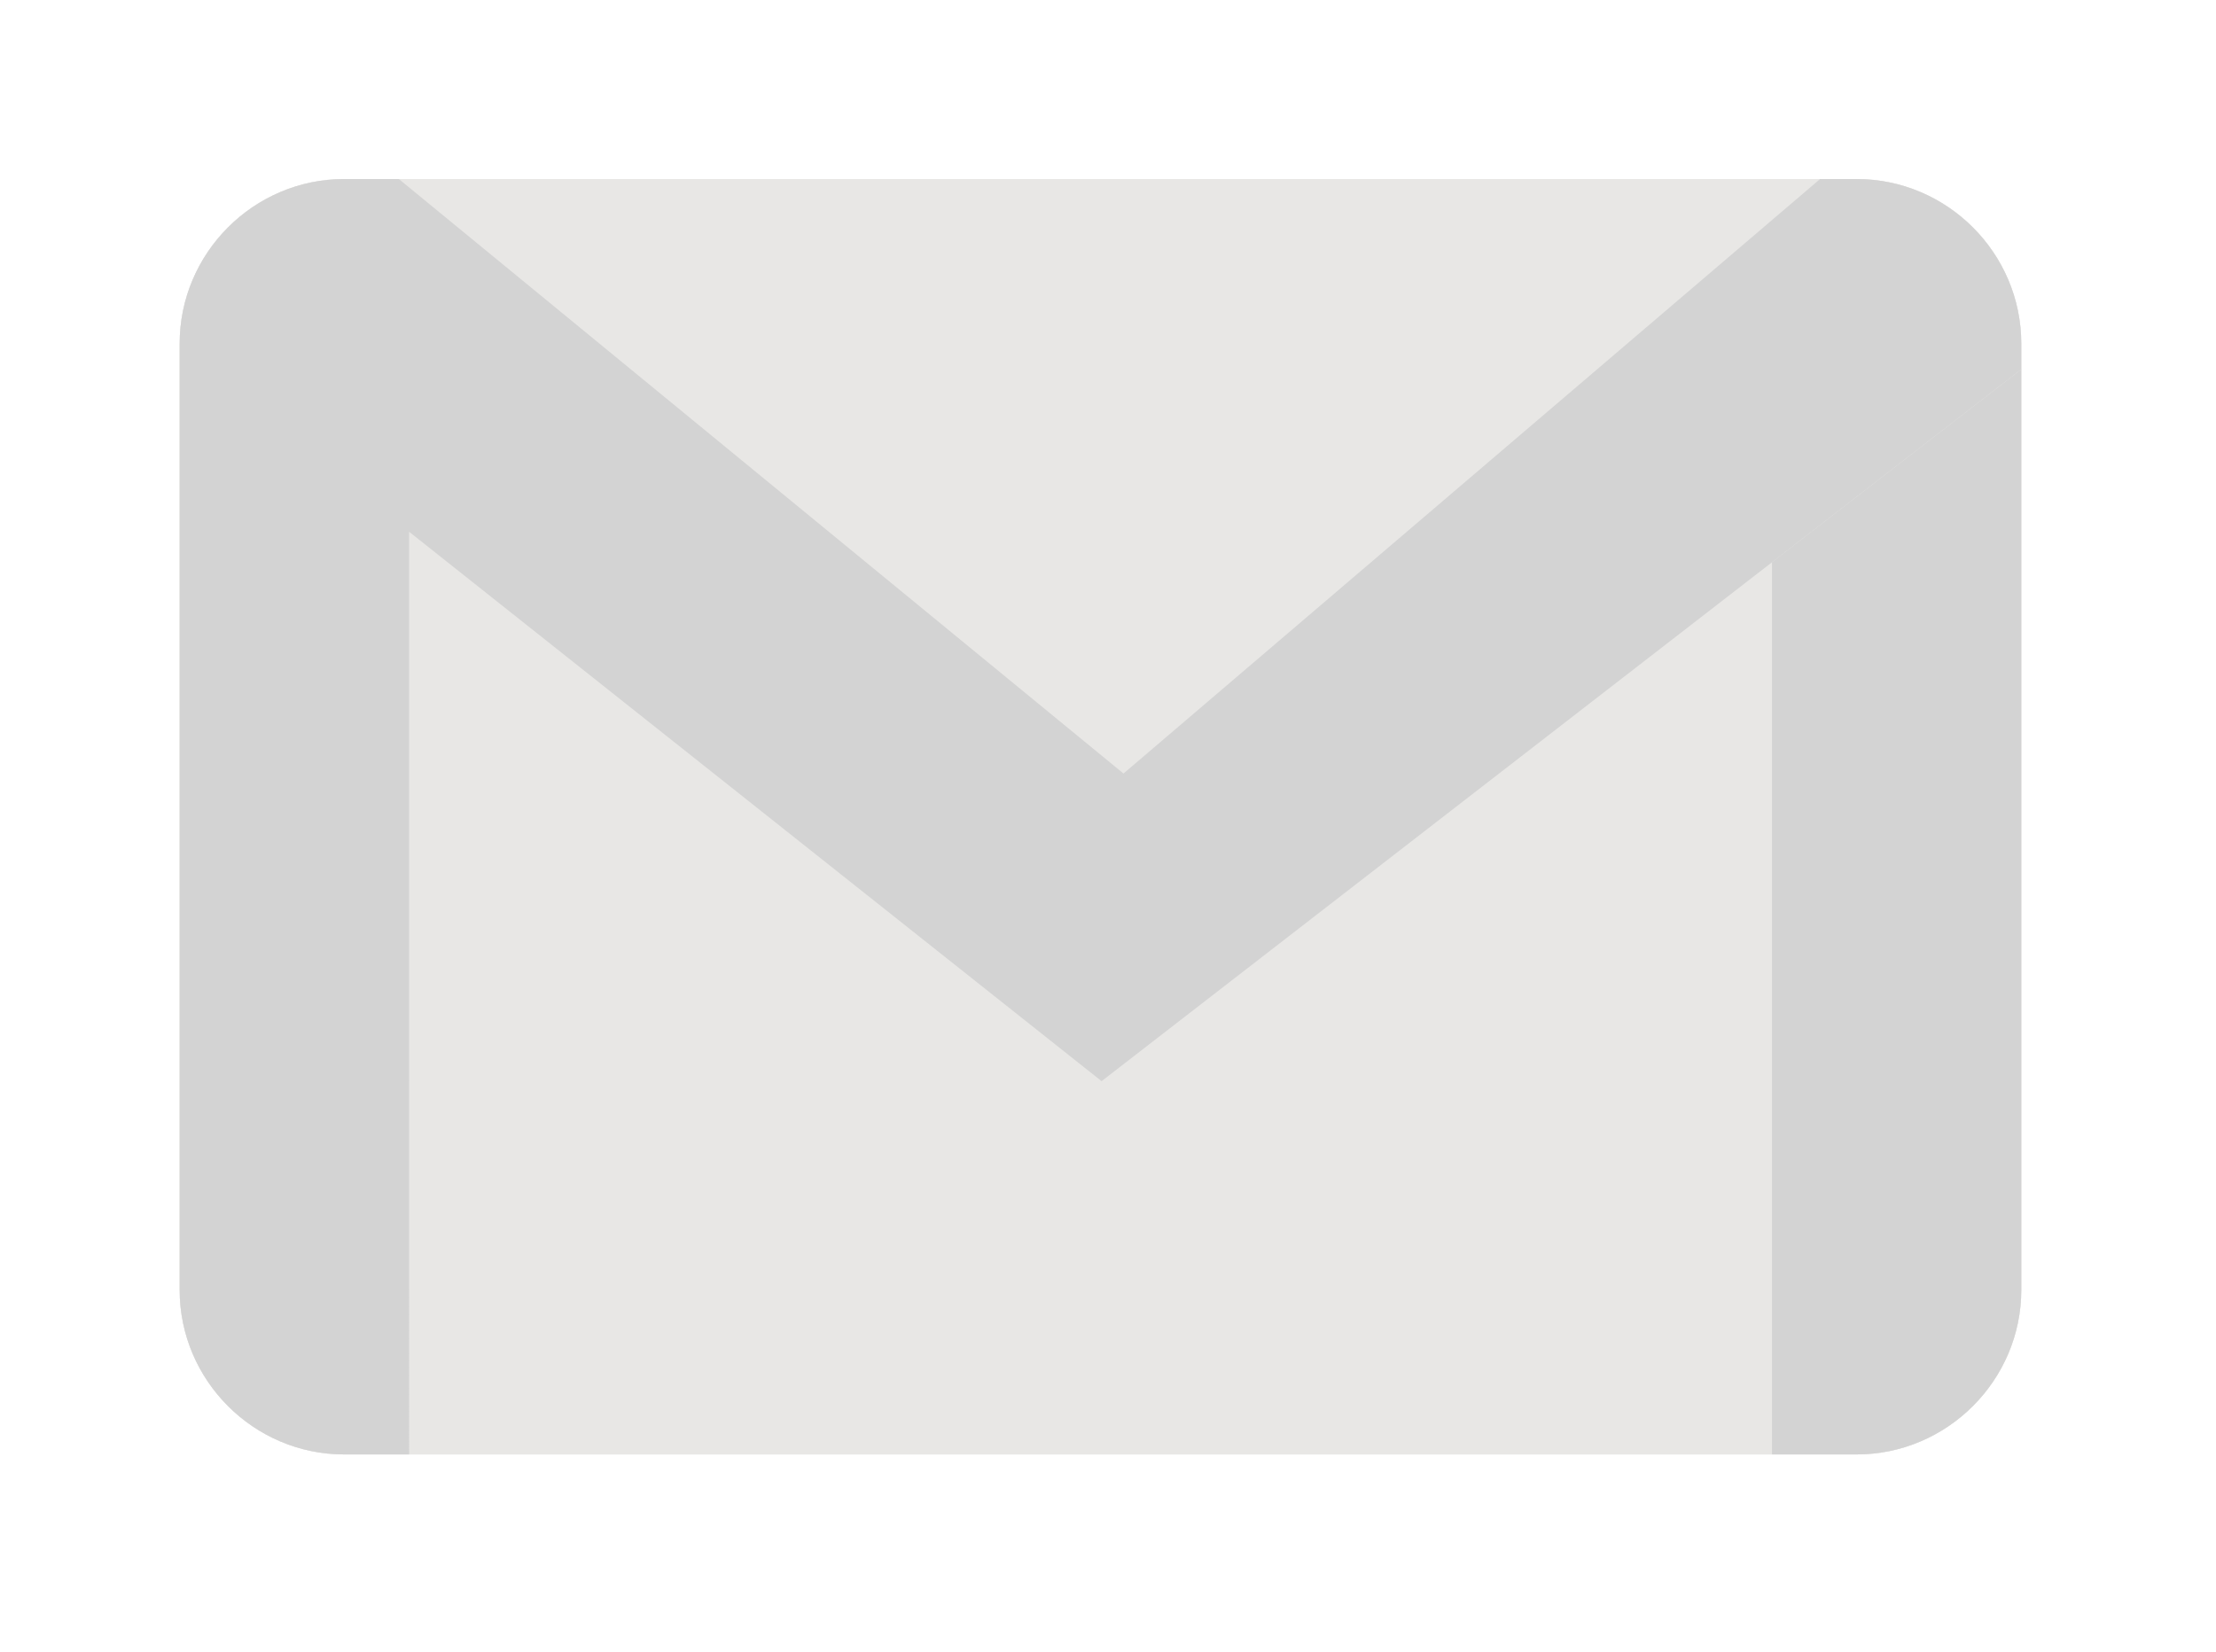 <?xml version="1.0" encoding="utf-8"?>
<!-- Generator: Adobe Illustrator 16.0.0, SVG Export Plug-In . SVG Version: 6.00 Build 0)  -->
<!DOCTYPE svg PUBLIC "-//W3C//DTD SVG 1.1//EN" "http://www.w3.org/Graphics/SVG/1.1/DTD/svg11.dtd">
<svg version="1.1" id="Layer_1" xmlns="http://www.w3.org/2000/svg" xmlns:xlink="http://www.w3.org/1999/xlink" x="0px" y="0px"
	 width="259.091px" height="193.182px" viewBox="0 0 259.091 193.182" enable-background="new 0 0 259.091 193.182"
	 xml:space="preserve">
<g>
	<defs>
		<path id="SVGID_1_" d="M40.24,20.936c-10.582,0-19.234,8.665-19.234,19.247v110.652c0,10.576,8.653,19.24,19.234,19.24h176.831
			c10.588,0,19.253-8.664,19.253-19.24V40.183c0-10.582-8.665-19.247-19.253-19.247H40.24z"/>
	</defs>
	<use xlink:href="#SVGID_1_"  overflow="visible" fill="#E8E7E5"/>
	<clipPath id="SVGID_2_">
		<use xlink:href="#SVGID_1_"  overflow="visible"/>
	</clipPath>
	<rect x="21.006" y="20.936" clip-path="url(#SVGID_2_)" fill="#E8E7E5" width="215.318" height="149.139"/>
</g>
<g>
	<path fill="#D3D3D3" d="M128.795,126.427l107.529-83.242v-3.002c0-10.582-8.659-19.247-19.253-19.247h-4.274l-81.439,69.516
		L46.635,20.936H40.24c-10.582,0-19.234,8.665-19.234,19.247v110.652c0,10.569,8.653,19.24,19.234,19.24h7.592V62.18
		L128.795,126.427z"/>
	<path fill="#D3D3D3" d="M236.324,150.834V43.185l-29.146,22.559v104.331h9.894C227.659,170.075,236.324,161.404,236.324,150.834"/>
</g>
</svg>
